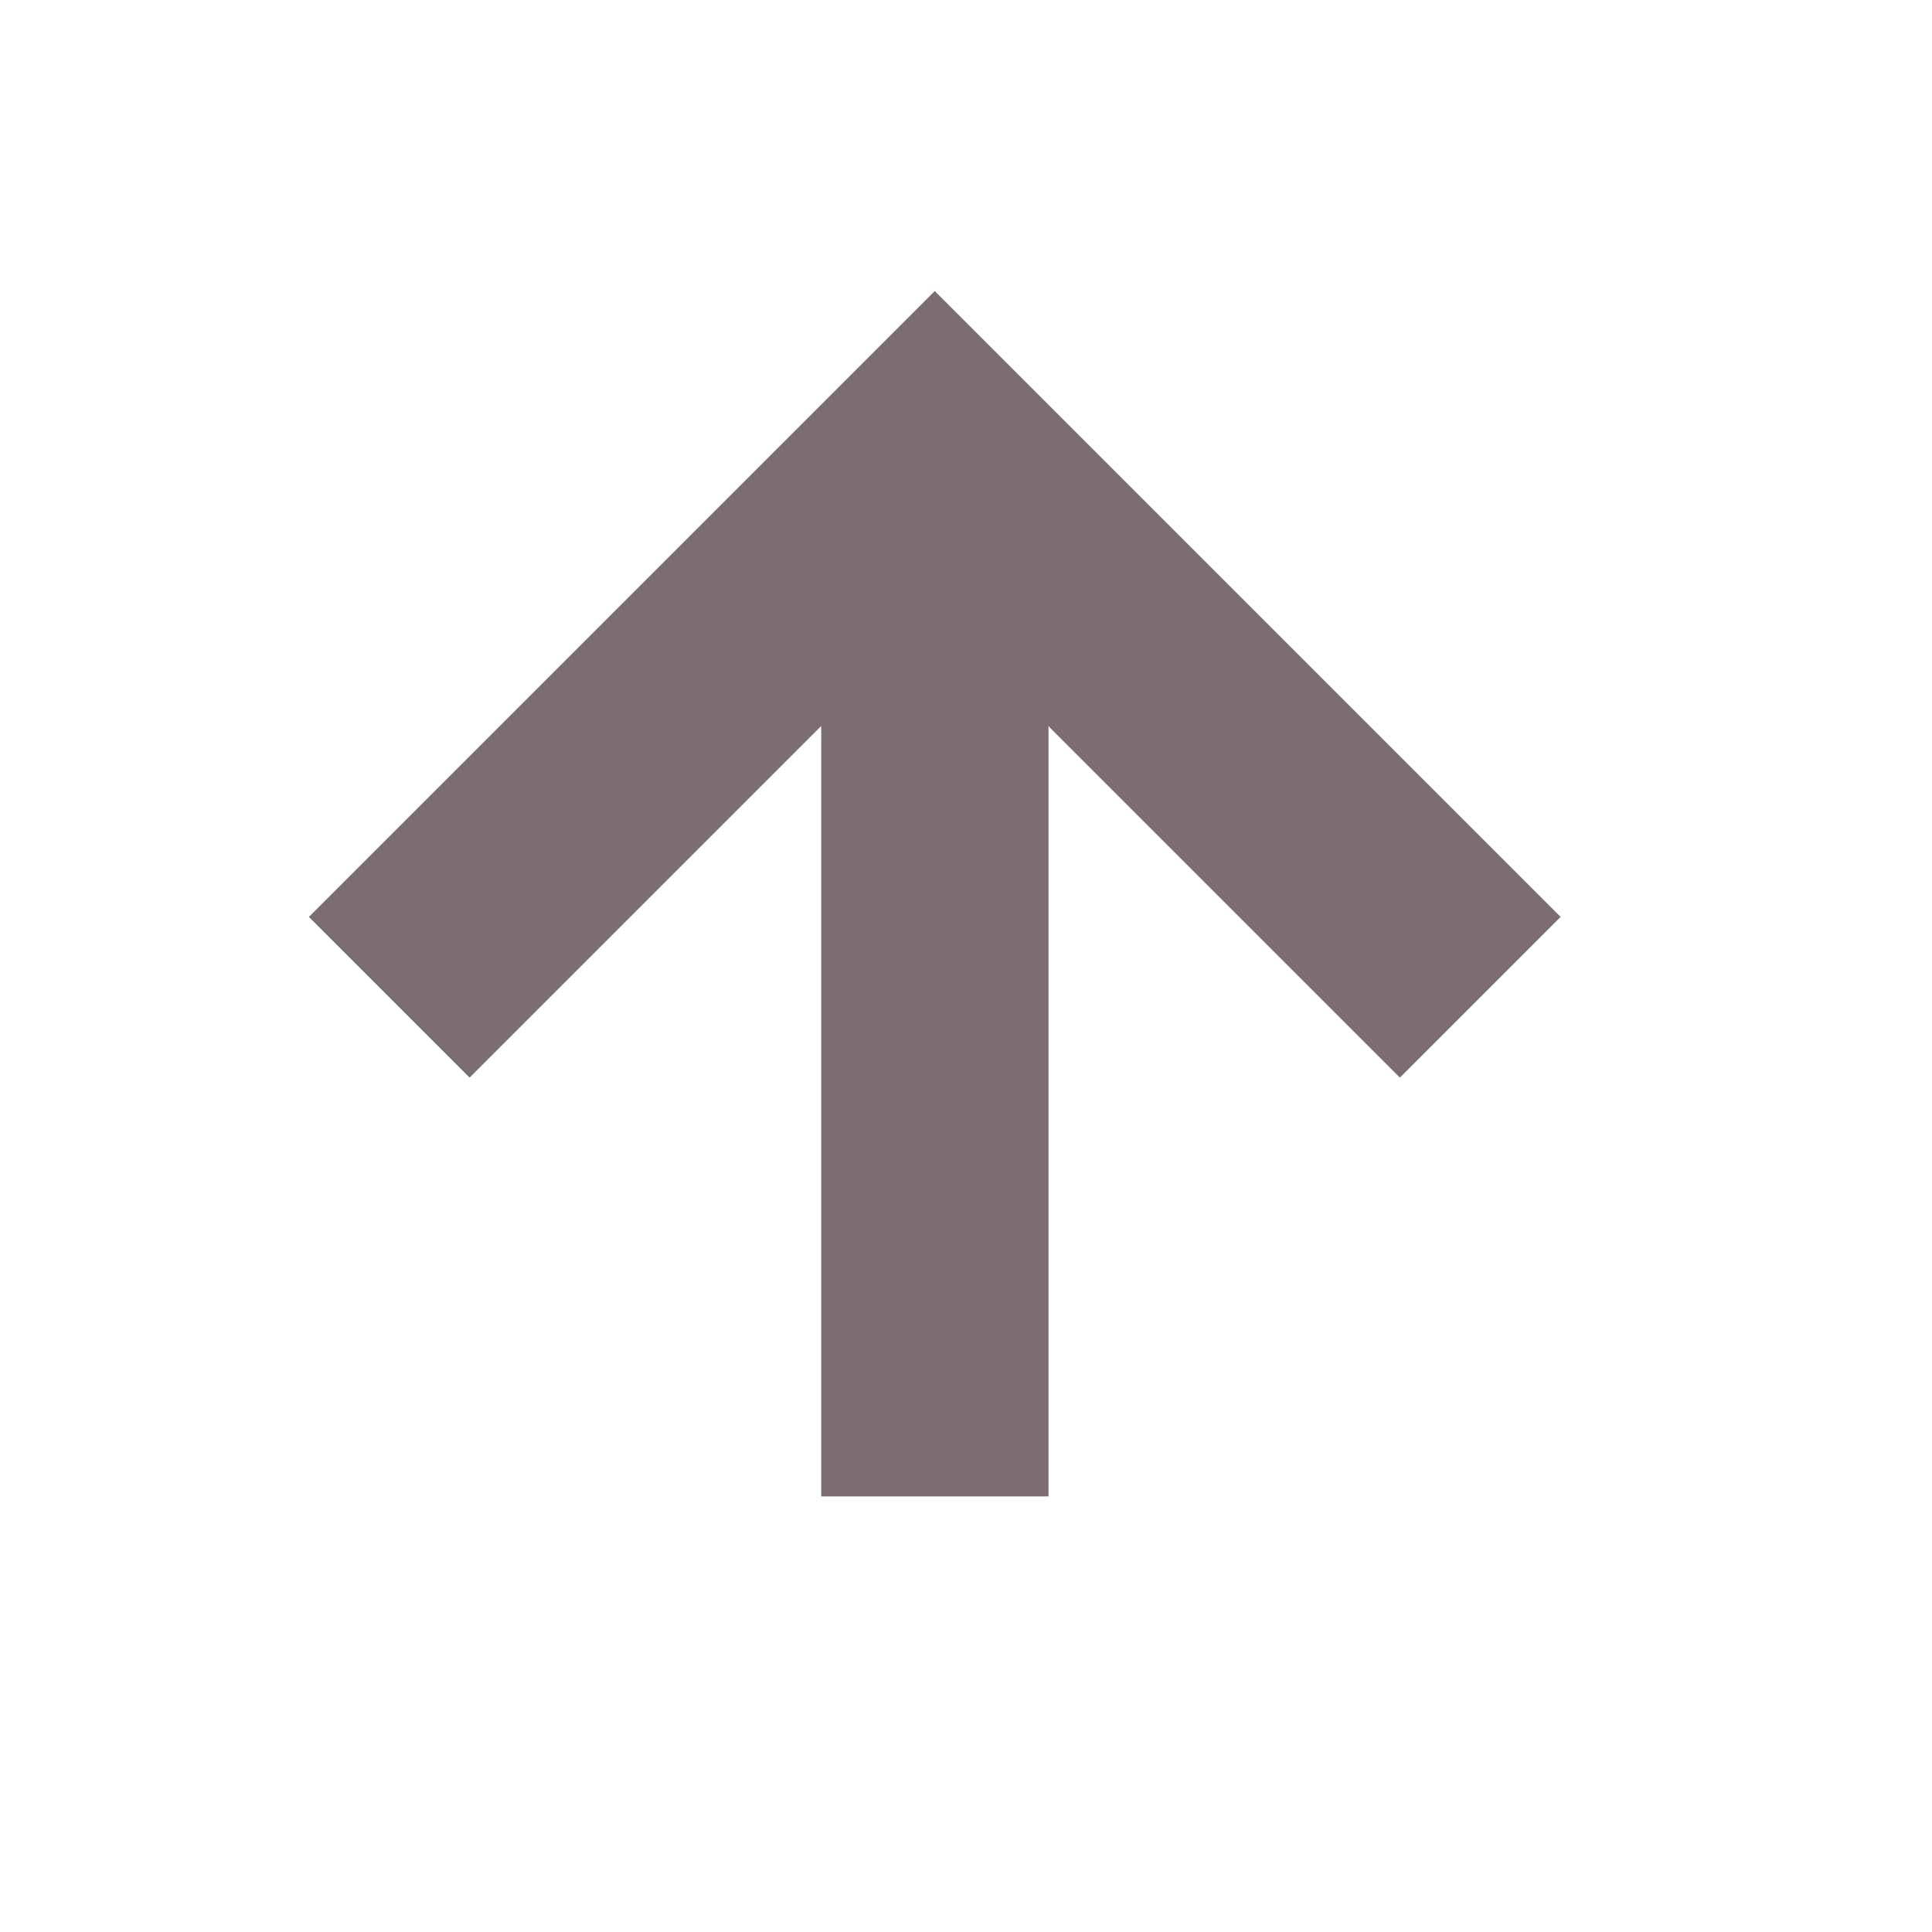 <svg width="17" height="17" viewBox="0 0 17 17" fill="none" xmlns="http://www.w3.org/2000/svg">
<path d="M13.025 8.775L8.225 3.975L3.425 8.775" stroke="#7B6D71" stroke-width="2"/>
<path d="M8.226 13.167L8.226 3.975" stroke="#7B6D71" stroke-width="2"/>
</svg>
